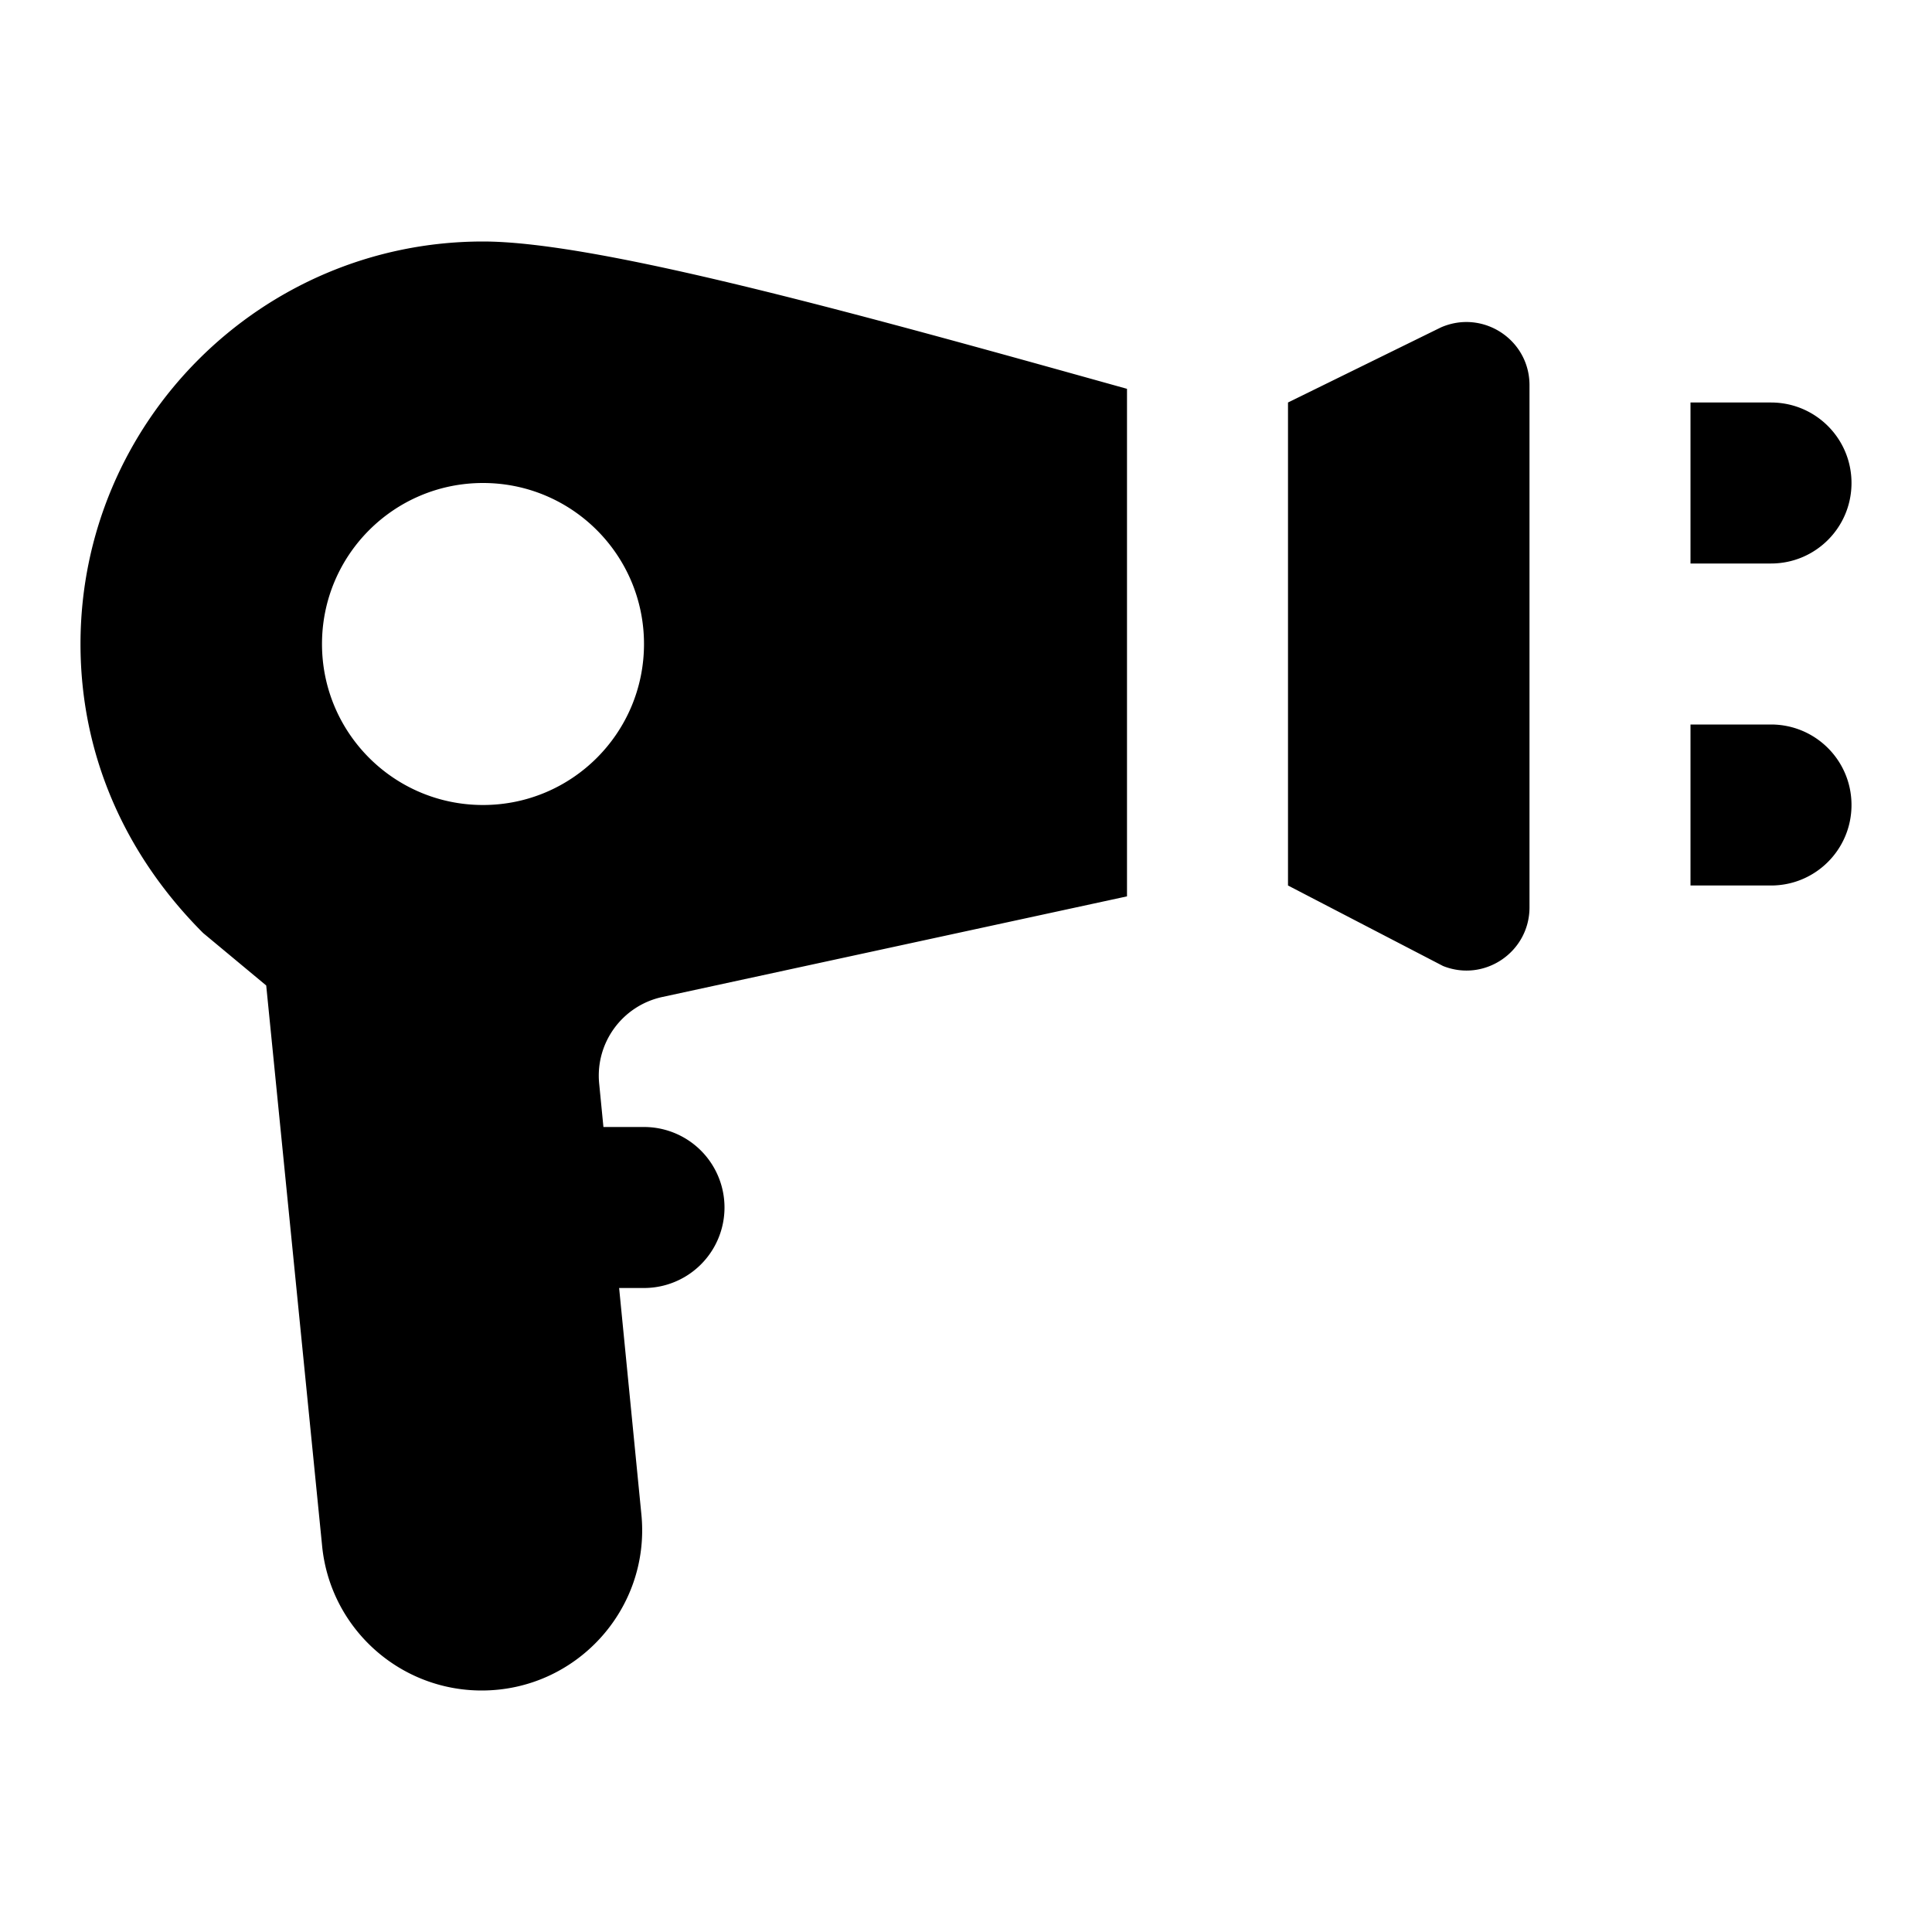 <svg xmlns="http://www.w3.org/2000/svg" width="24" height="24" viewBox="0 0 24 24">
  <path fill="none" d="M0 0h24v24H0V0z"/>
<path d="M 6 3 C 3.243 3 1 5.243 1 8 C 1 9.33 1.517 10.583 2.523 11.59 L 3.307 12.242 L 4 19.189 C 4.093 20.214 4.953 21 5.984 21 C 7.155 21 8.075 19.994 7.969 18.828 L 7.691 16 L 8 16 A 1 1 0 1 0 8 14 L 7.496 14 L 7.443 13.459 C 7.394 12.954 7.731 12.493 8.227 12.385 L 14 11.135 L 14 4.83 L 13.25 4.621 C 10.183 3.767 7.321 3 6 3 z M 18.293 4.004 C 18.166 3.991 18.032 4.01 17.902 4.066 L 16 5 L 16 11 L 17.926 12 C 18.441 12.206 19 11.826 19 11.271 L 19 4.785 C 19 4.361 18.675 4.042 18.293 4.004 z M 21 5 L 21 7 L 22 7 C 22.553 7 23 6.553 23 6 C 23 5.447 22.553 5 22 5 L 21 5 z M 6 6 C 7.105 6 8 6.895 8 8 C 8 9.105 7.105 10 6 10 C 4.895 10 4 9.105 4 8 C 4 6.895 4.895 6 6 6 z M 21 9 L 21 11 L 22 11 C 22.553 11 23 10.553 23 10 C 23 9.447 22.553 9 22 9 L 21 9 z" font-weight="400" font-family="sans-serif" white-space="normal" overflow="visible"></path>
</svg>
